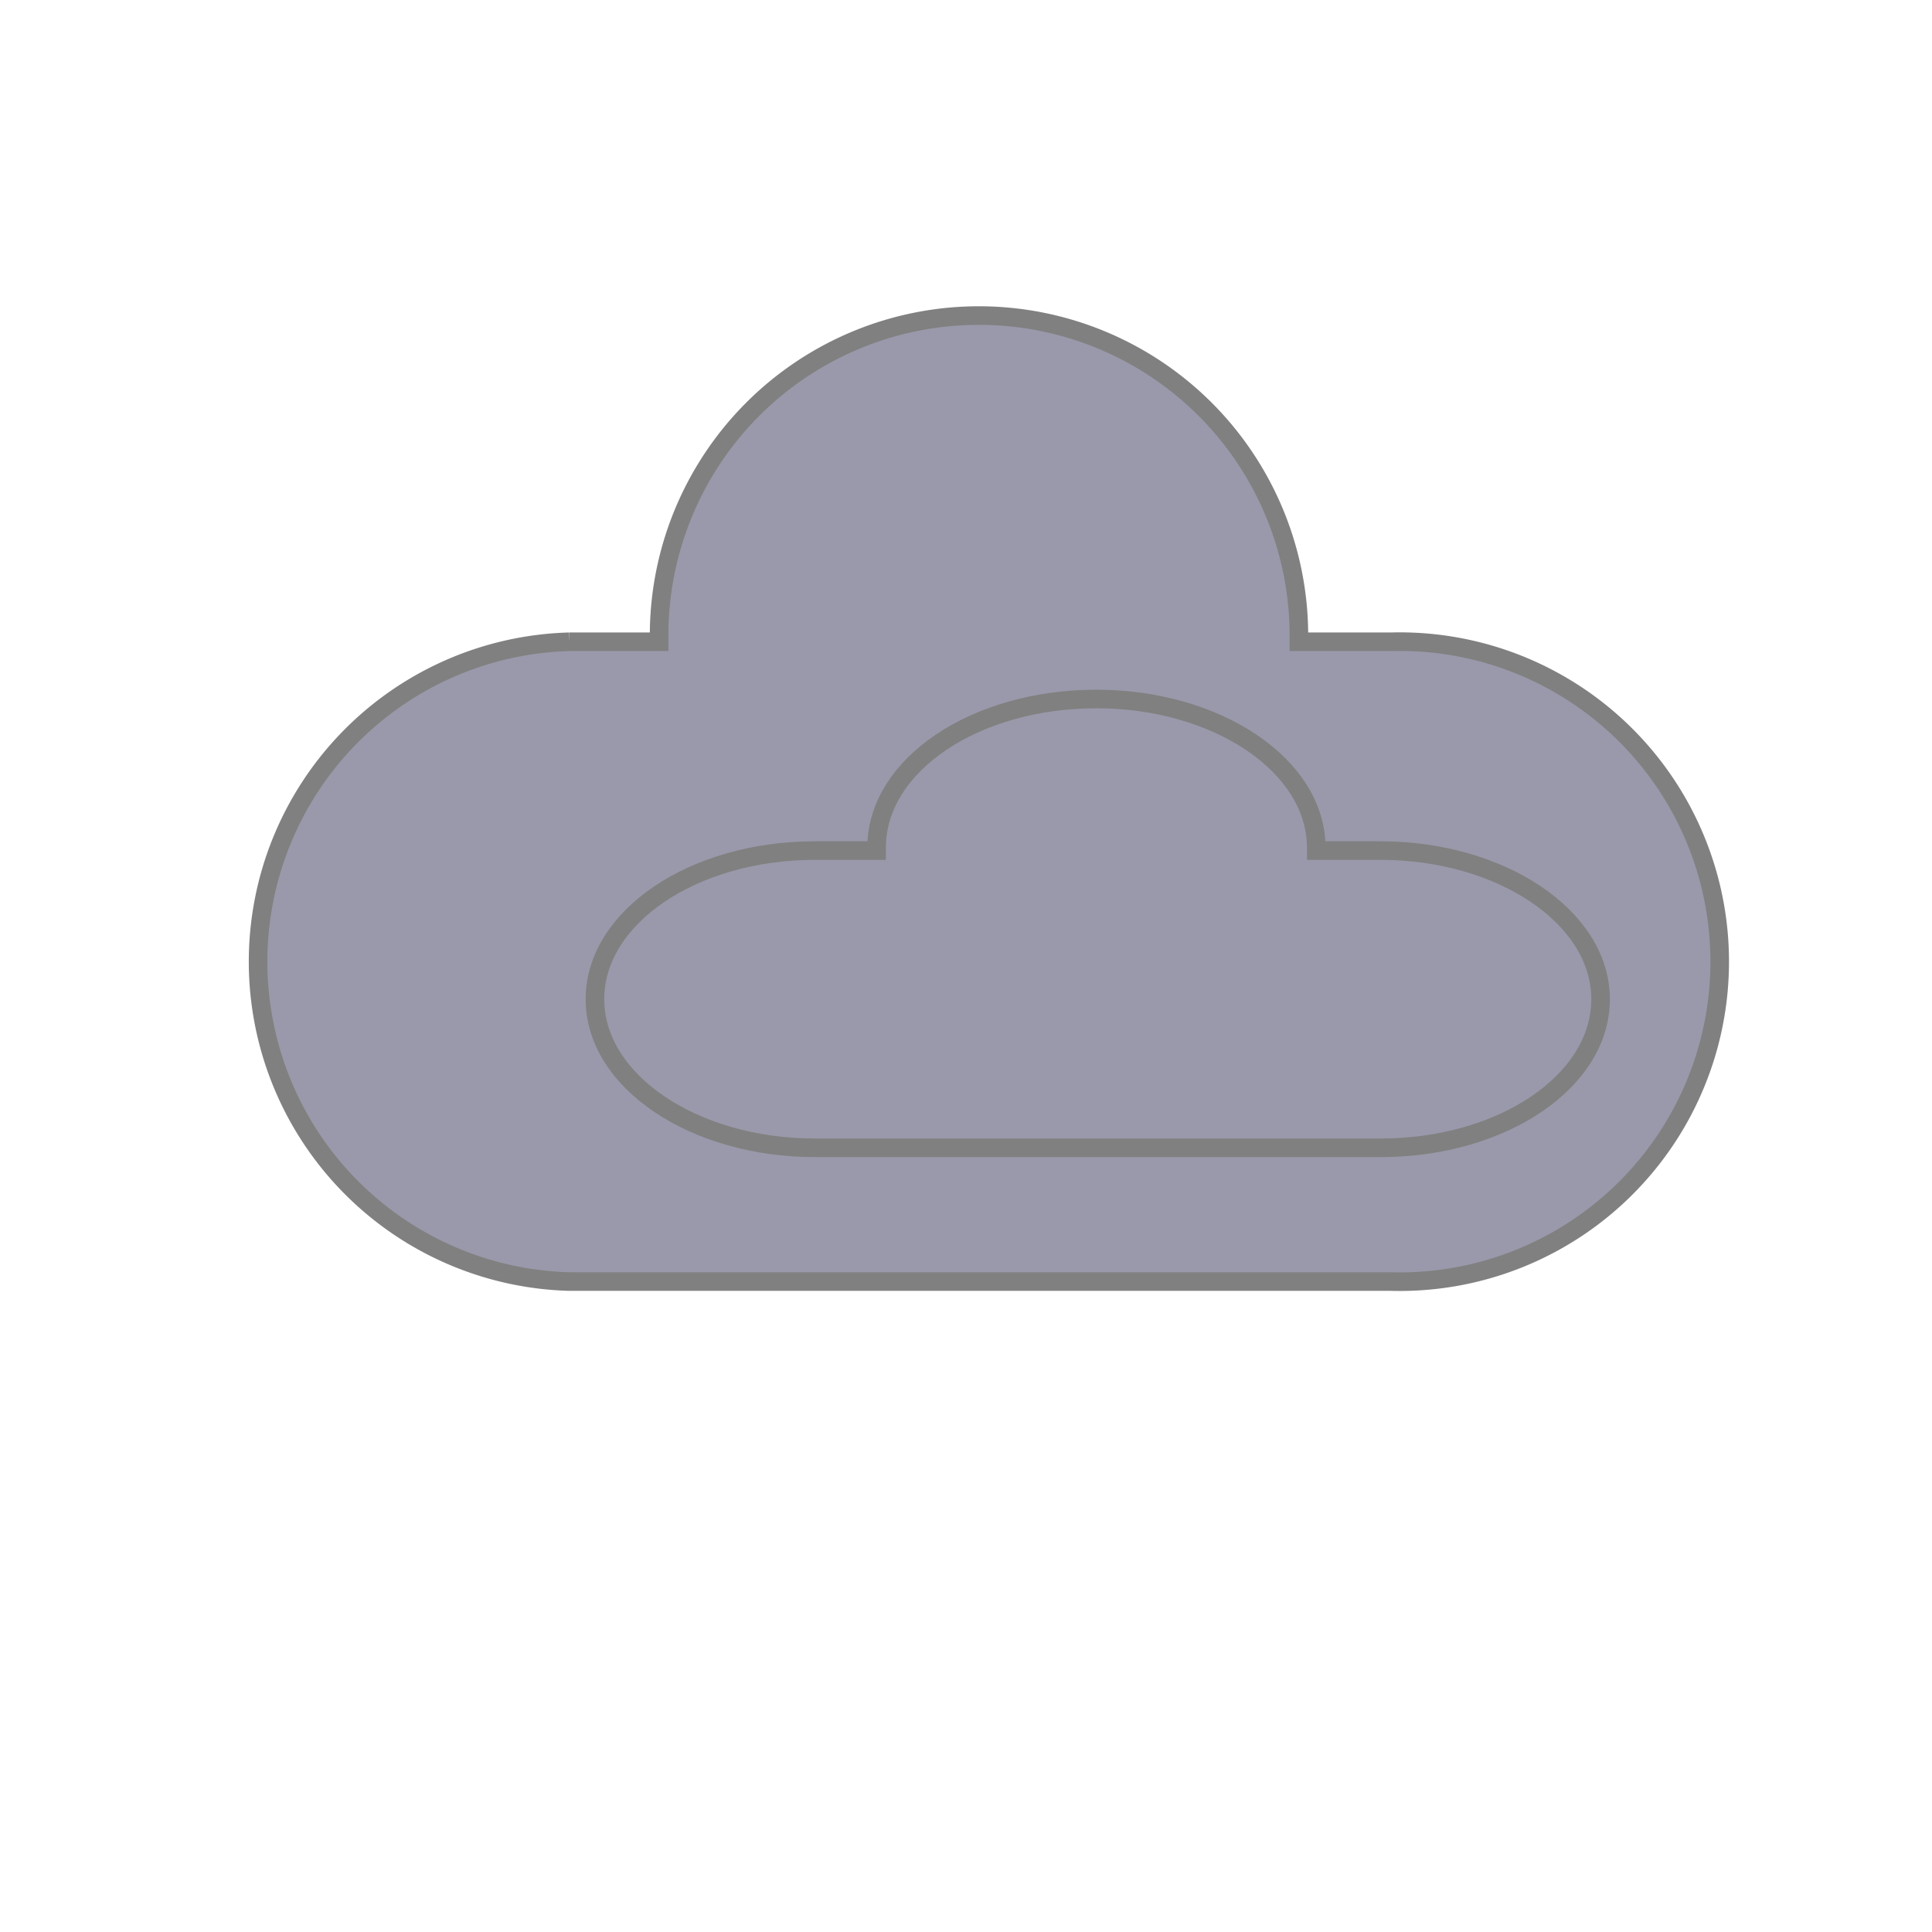 <svg id="Слой_1" data-name="Слой 1" xmlns="http://www.w3.org/2000/svg" viewBox="0 0 78 78"><defs><style>.cls-1{fill:#333348;stroke:#b3b3b3;opacity:0;}.cls-1,.cls-2{stroke-miterlimit:10;}.cls-2{fill:#9999ab;stroke:gray;stroke-width:0.75px;}</style></defs><rect class="cls-1" x="0.5" y="0.5" width="77" height="77"/><path class="cls-2" d="M1000.41,547.63H996.7v-.26a12.92,12.92,0,0,0-12.92-12.91h0a12.91,12.91,0,0,0-12.91,12.91v.26h-3.63a12.92,12.92,0,0,0,0,25.83h33.17a12.92,12.92,0,1,0,0-25.83Z" transform="translate(-944.26 -521.72)"/><path class="cls-2" d="M1000,556.06H997.4v-.12c0-3.31-4-6-8.88-6h0c-4.9,0-8.87,2.67-8.87,6v.12h-2.49c-4.9,0-8.88,2.68-8.88,6s4,6,8.88,6H1000c4.9,0,8.88-2.68,8.88-6S1004.85,556.06,1000,556.06Z" transform="translate(-944.26 -521.72)"/></svg>